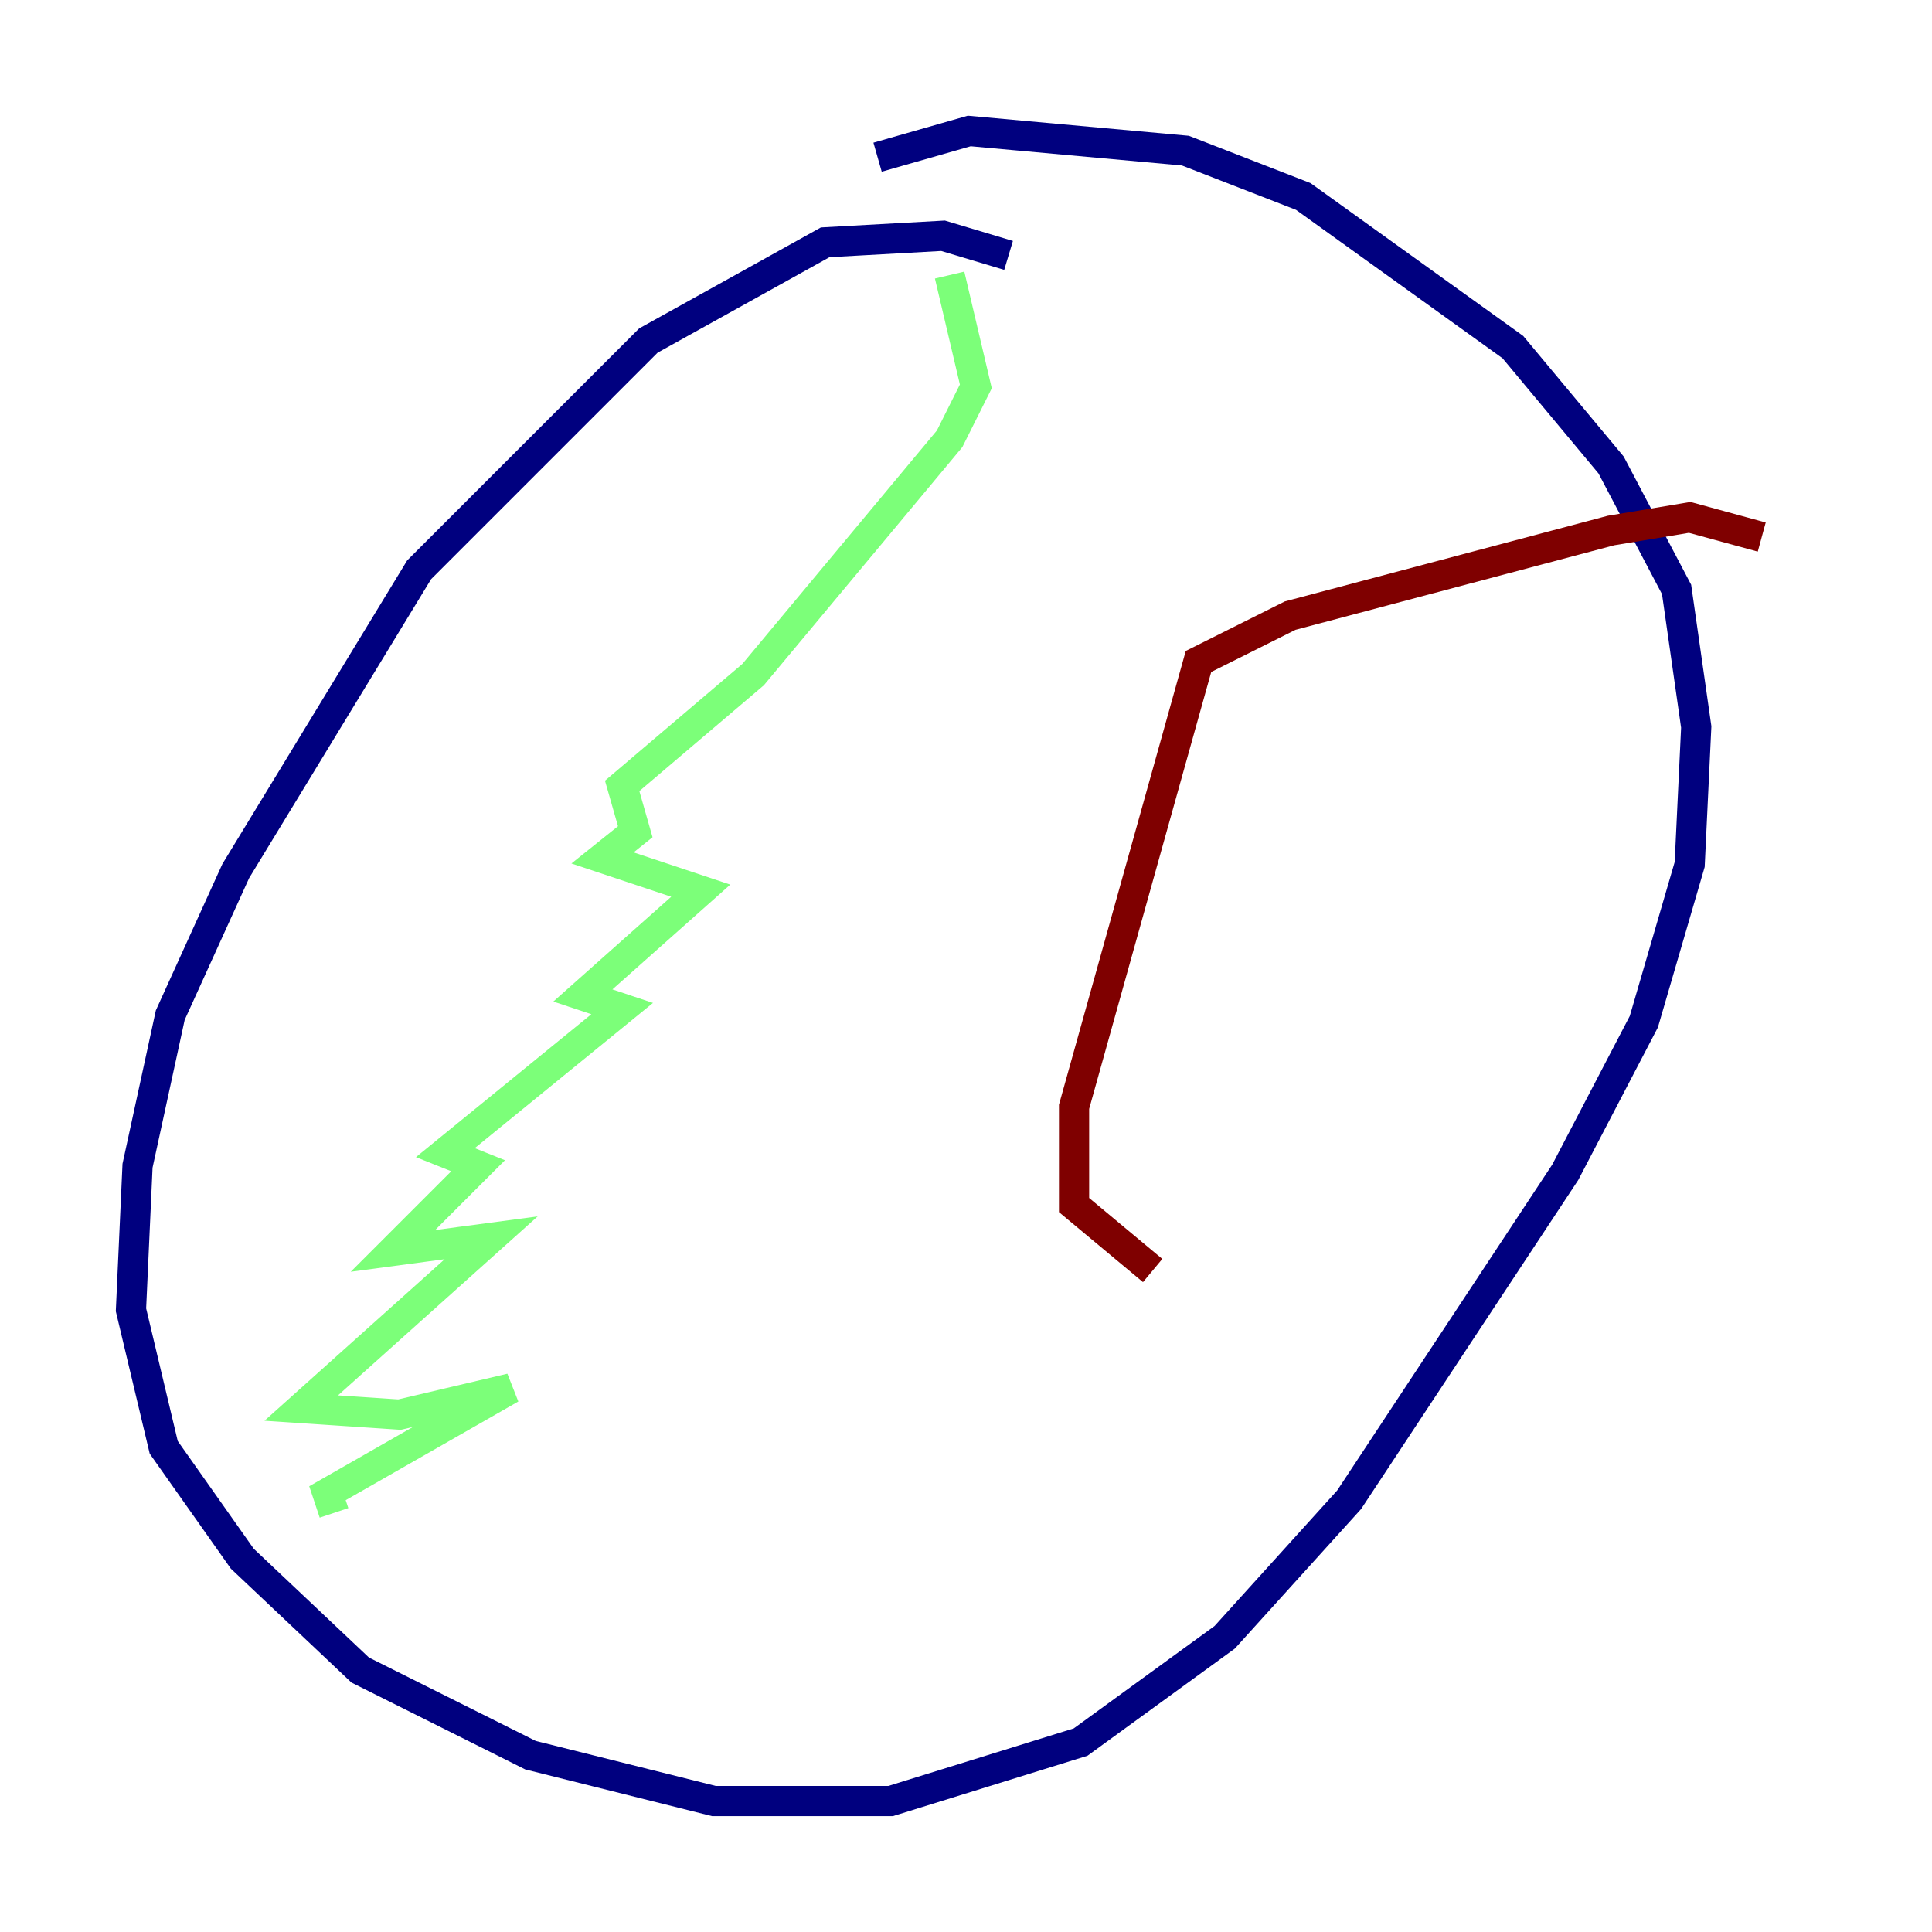 <?xml version="1.0" encoding="utf-8" ?>
<svg baseProfile="tiny" height="128" version="1.2" viewBox="0,0,128,128" width="128" xmlns="http://www.w3.org/2000/svg" xmlns:ev="http://www.w3.org/2001/xml-events" xmlns:xlink="http://www.w3.org/1999/xlink"><defs /><polyline fill="none" points="66.82,16.922 62.481,15.62 54.671,16.054 42.956,22.563 27.77,37.749 15.62,57.709 11.281,67.254 9.112,77.234 8.678,86.78 10.848,95.891 16.054,103.268 23.864,110.644 35.146,116.285 47.295,119.322 59.01,119.322 71.593,115.417 81.139,108.475 89.383,99.363 103.702,77.668 108.909,67.688 111.946,57.275 112.38,48.163 111.078,39.051 106.739,30.807 100.231,22.997 86.346,13.017 78.536,9.98 64.217,8.678 58.142,10.414" stroke="#00007f" stroke-width="2" /><polyline fill="none" points="62.915,18.224 64.651,25.6 62.915,29.071 49.898,44.691 41.22,52.068 42.088,55.105 39.919,56.841 46.427,59.01 38.617,65.953 41.22,66.82 29.505,76.366 31.675,77.234 26.034,82.875 32.542,82.007 19.959,93.288 26.468,93.722 33.844,91.986 21.695,98.929 22.129,100.231" stroke="#7cff79" stroke-width="2" /><polyline fill="none" points="116.719,35.58 111.946,34.278 106.739,35.146 85.478,40.786 79.403,43.824 71.159,73.329 71.159,79.837 76.366,84.176" stroke="#7f0000" stroke-width="2" /></svg>